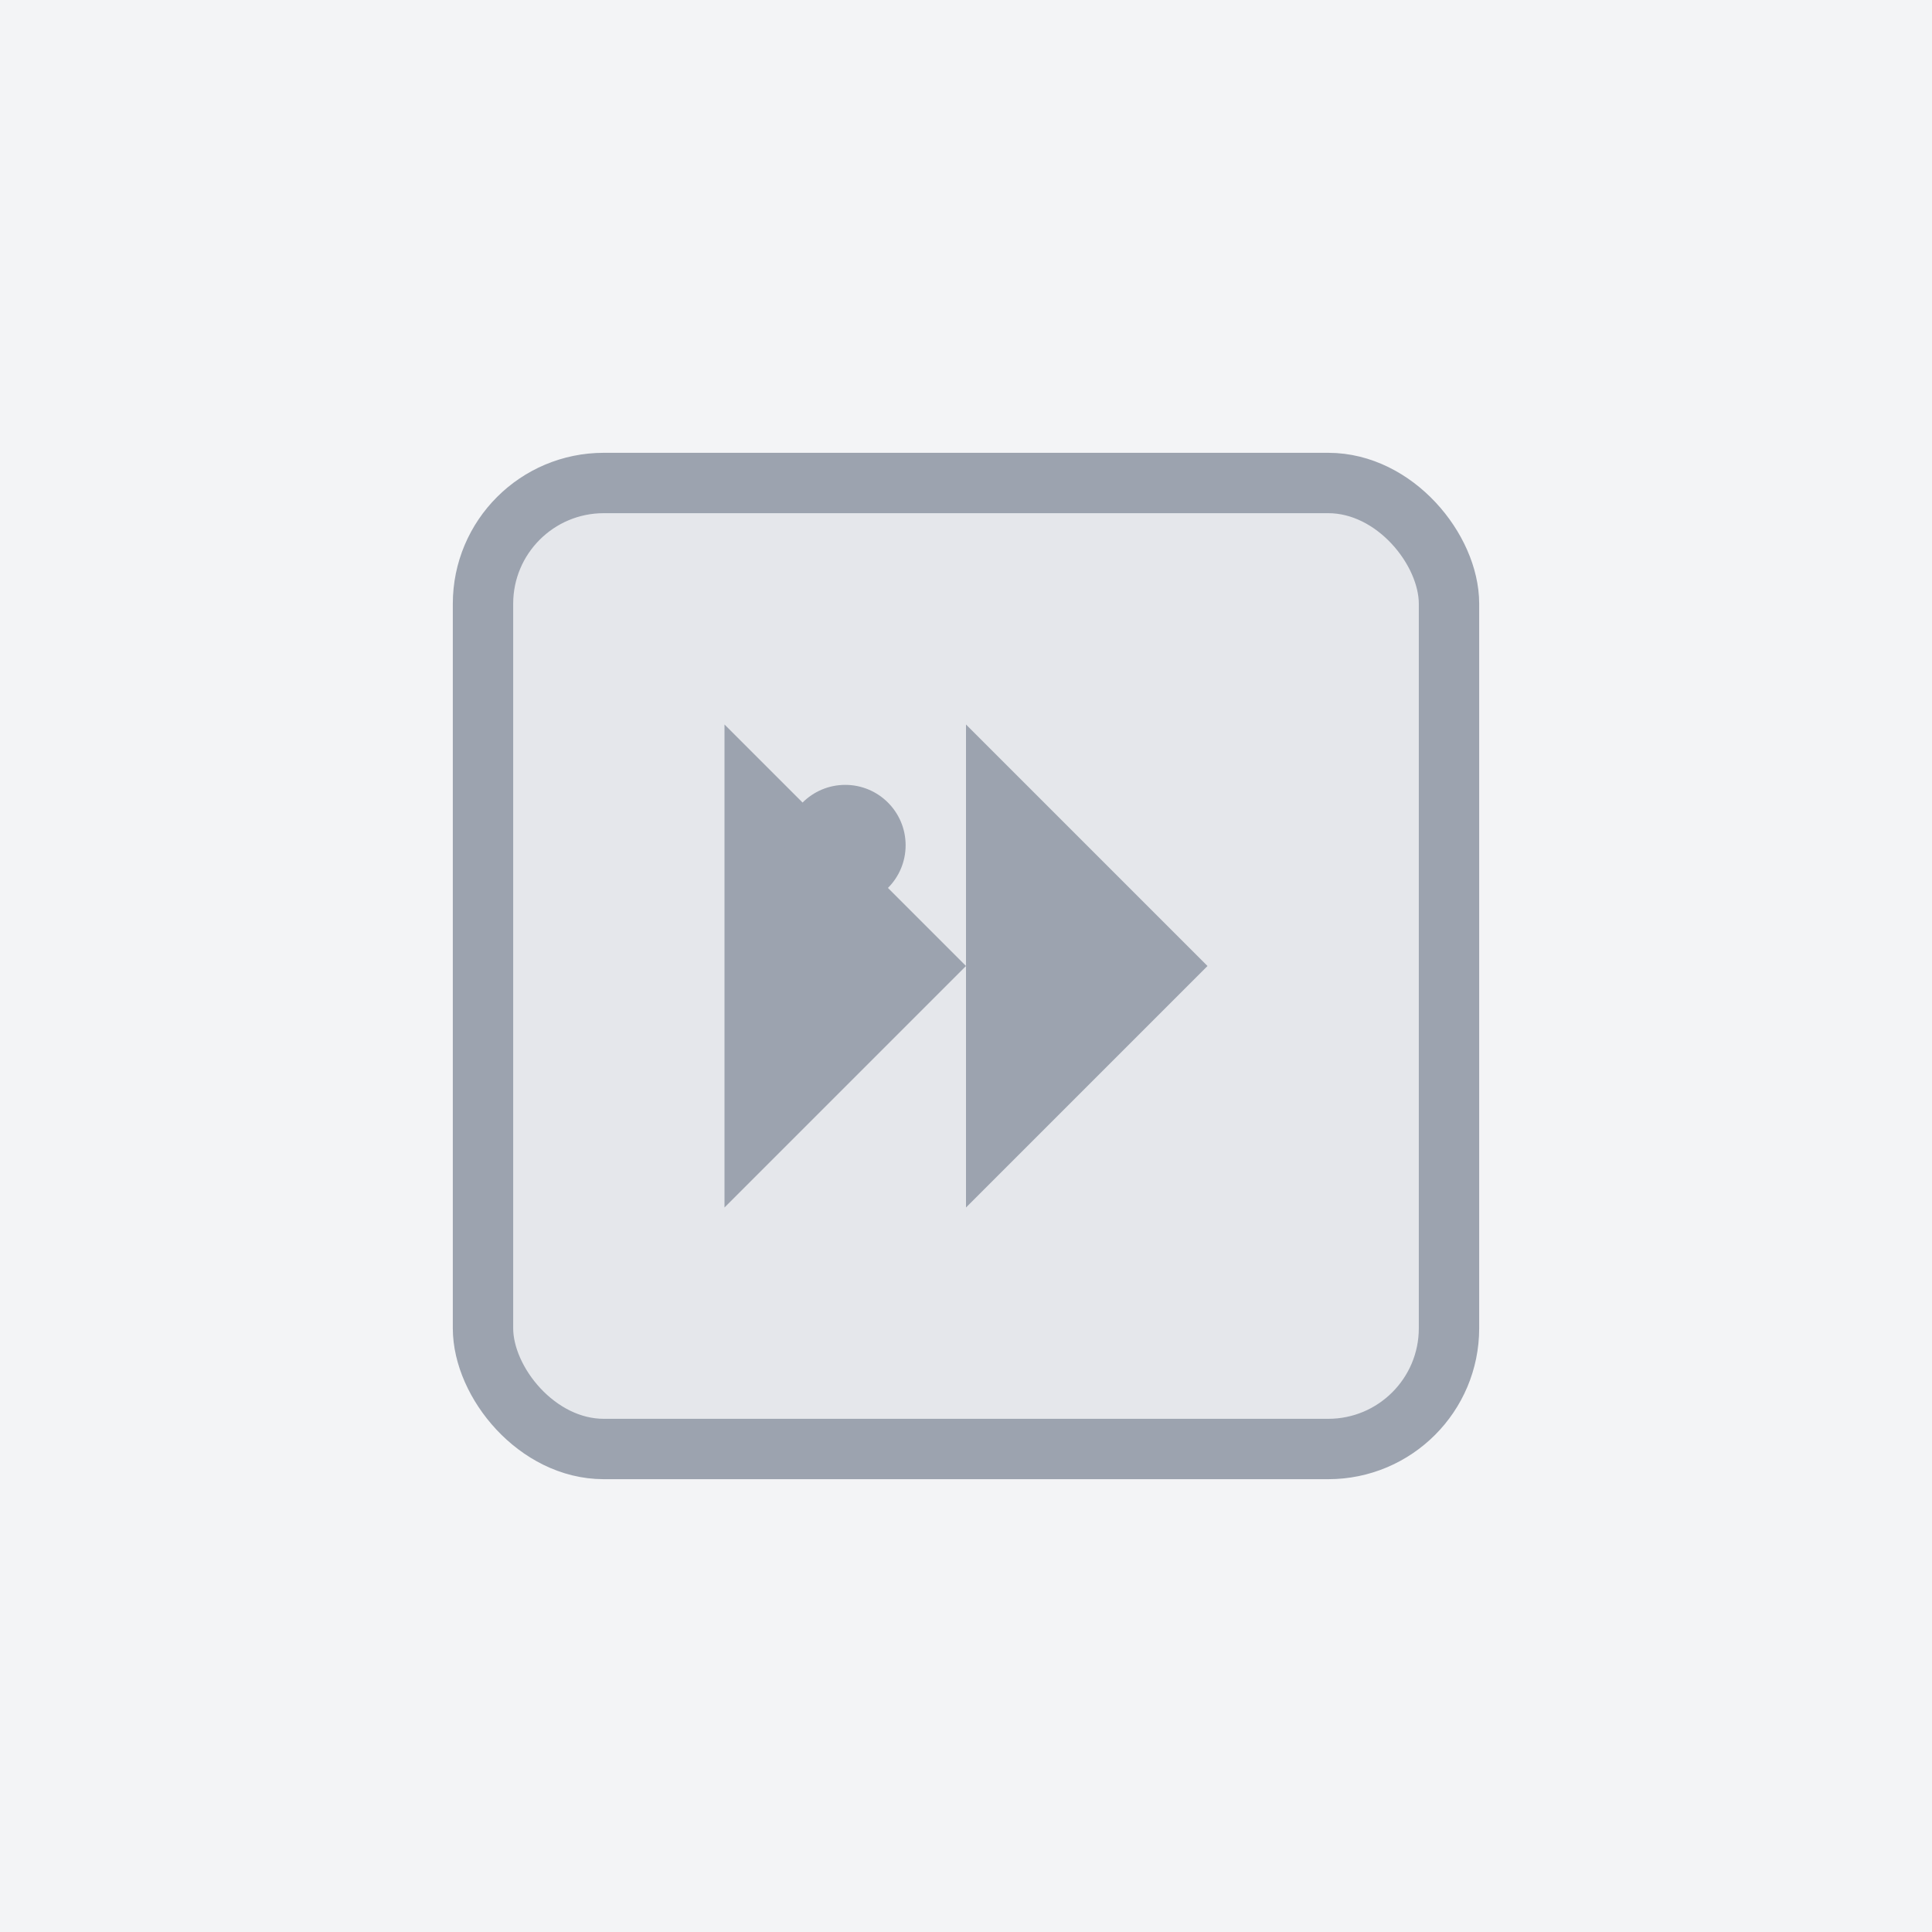 <svg width="64" height="64" viewBox="0 0 64 64" fill="none" xmlns="http://www.w3.org/2000/svg">
  <rect width="64" height="64" fill="#F3F4F6"/>
  <rect x="16" y="16" width="32" height="32" fill="#E5E7EB" rx="4"/>
  <path d="M24 24L32 32L24 40V24Z" fill="#9CA3AF"/>
  <path d="M32 24L40 32L32 40V24Z" fill="#9CA3AF"/>
  <rect x="16" y="16" width="32" height="32" stroke="#9CA3AF" stroke-width="2" rx="4"/>
  <circle cx="28" cy="28" r="2" fill="#9CA3AF"/>
</svg>



